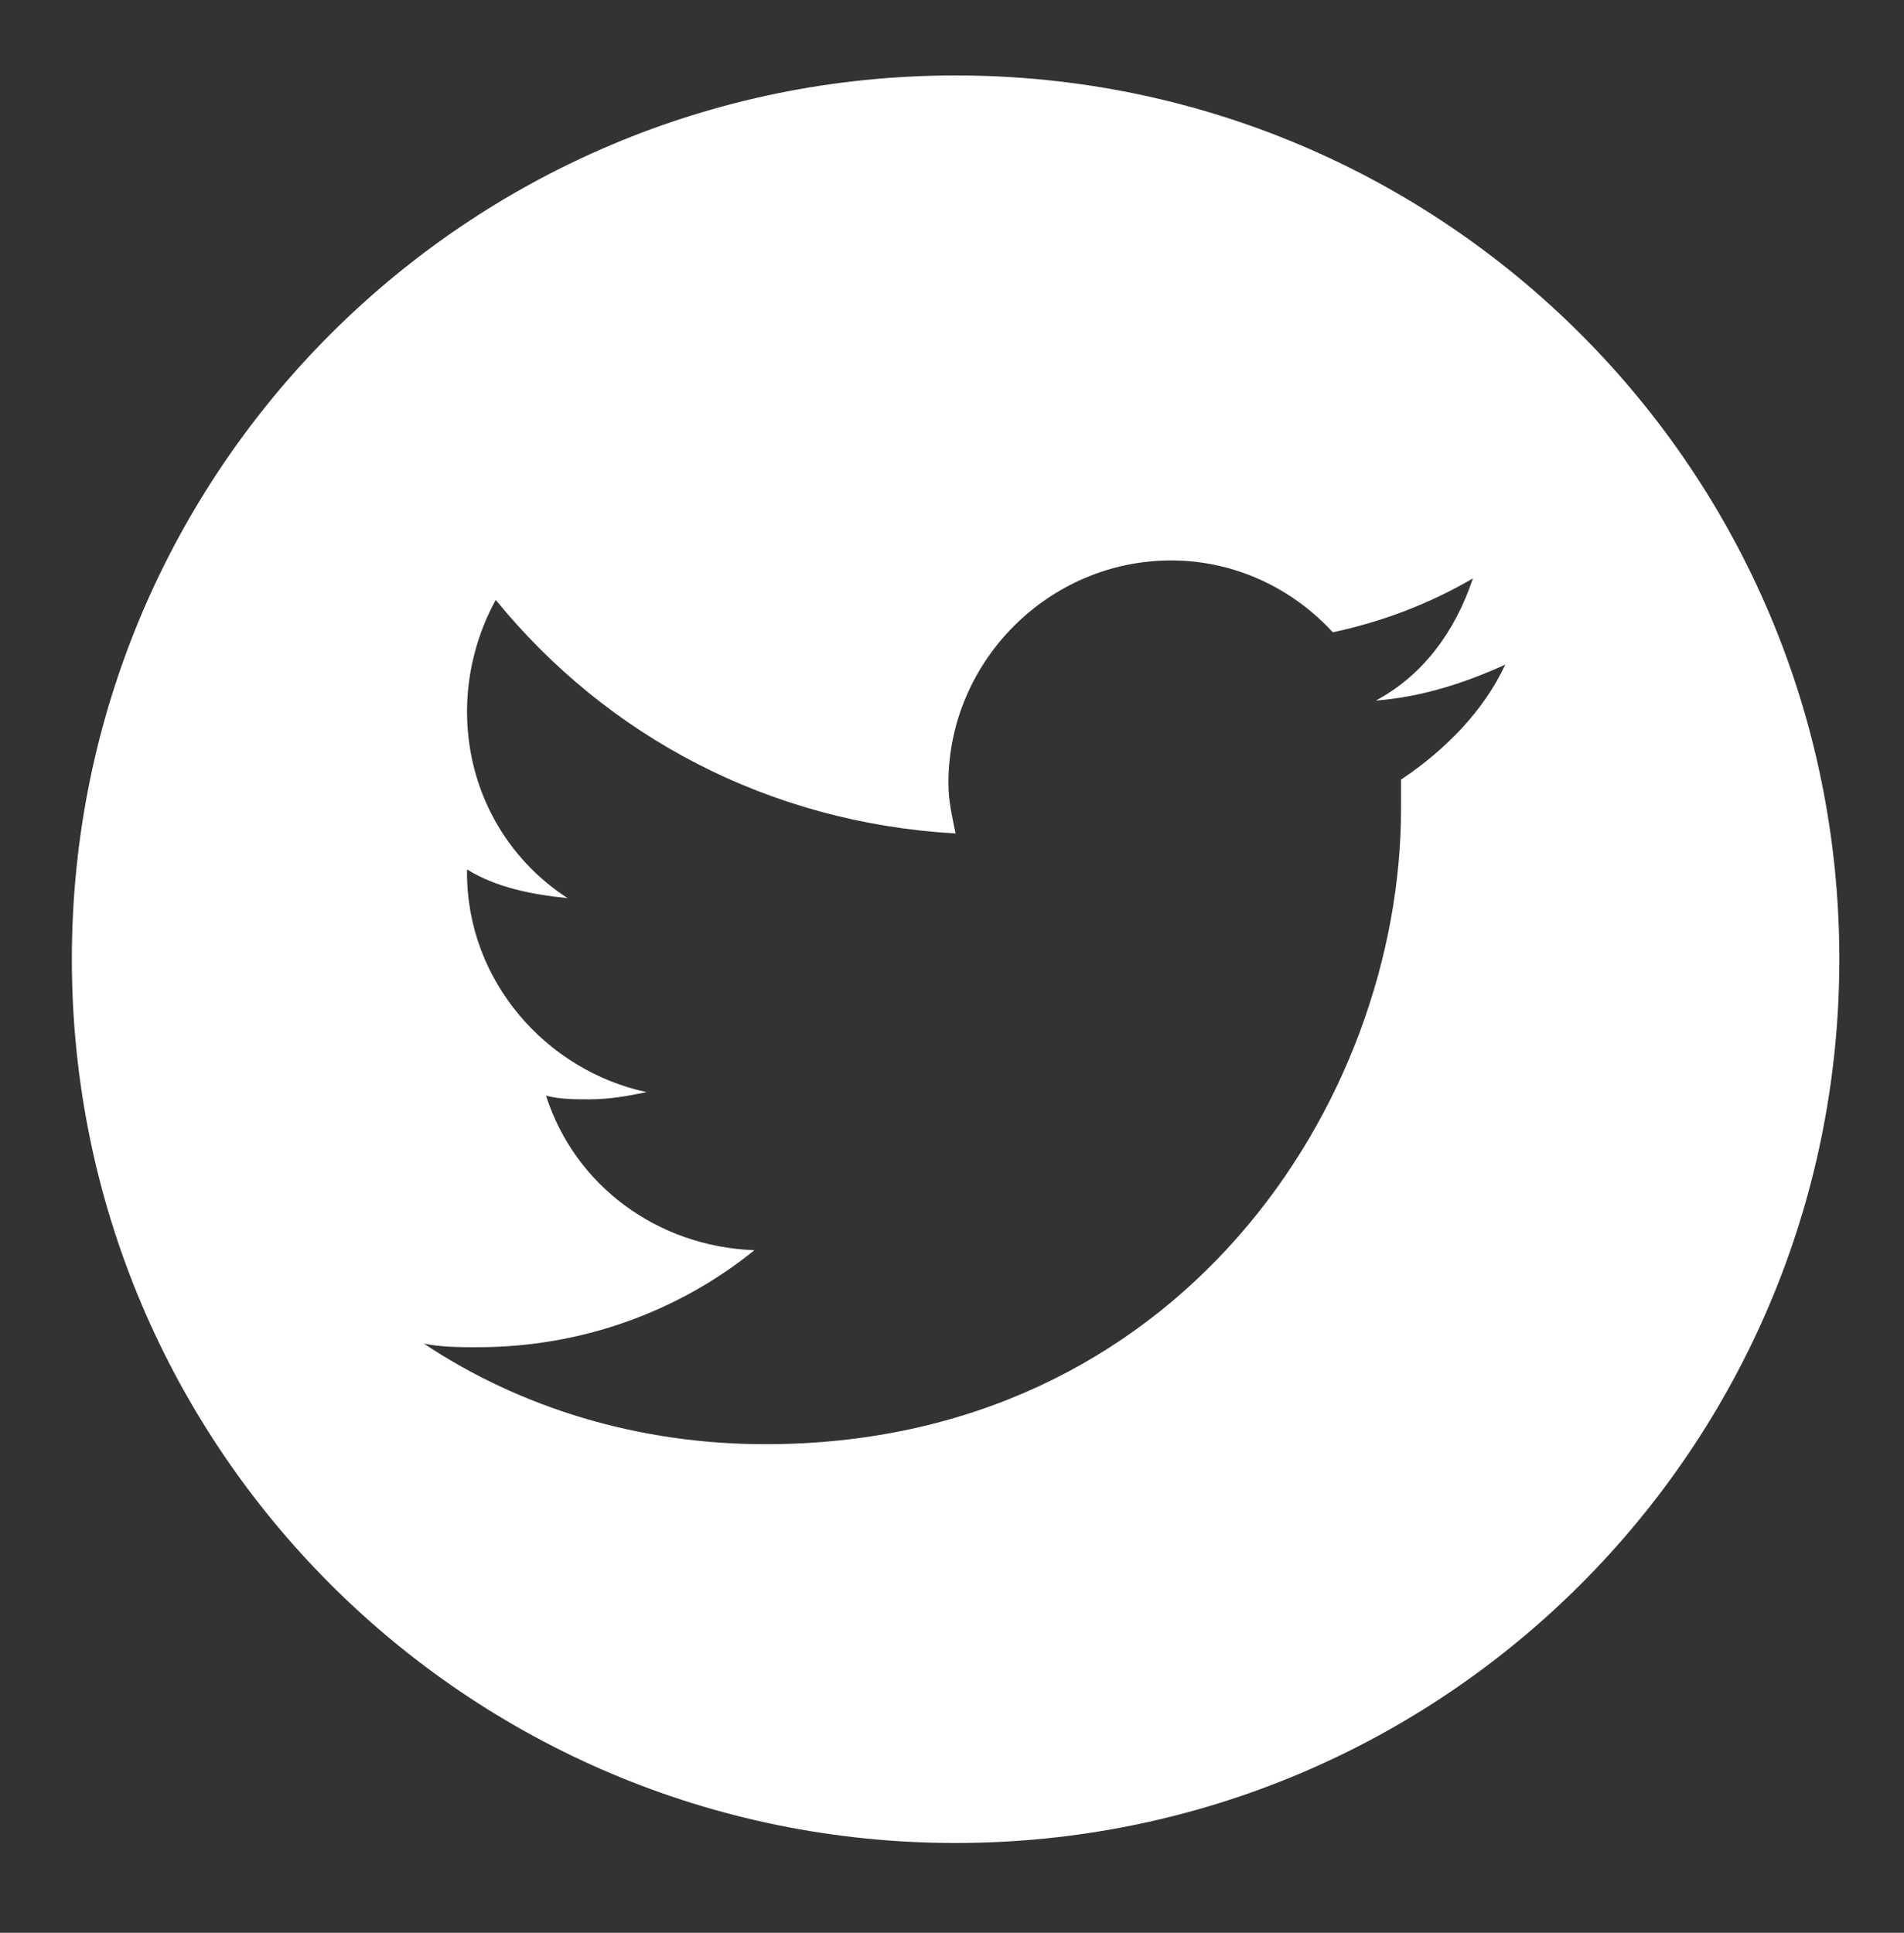 <?xml version="1.0" encoding="utf-8"?>
<!-- Generator: Adobe Illustrator 18.1.1, SVG Export Plug-In . SVG Version: 6.00 Build 0)  -->
<svg version="1.1" id="Layer_1" xmlns="http://www.w3.org/2000/svg" xmlns:xlink="http://www.w3.org/1999/xlink" x="0px" y="0px"
	 viewBox="-99 46.2 53 53.8" enable-background="new -99 46.2 53 53.8" xml:space="preserve">
<rect x="-99" y="46.2" width="53" height="53.8" fill="#333333" stroke="none"/>
<path fill="#FFFFFF" d="M-72.4,48.3C-86,48.3-97,59.3-97,72.9c0,13.6,11,24.6,24.6,24.6s24.6-11,24.6-24.6
	C-47.8,59.3-58.8,48.3-72.4,48.3z M-60,67.9c0,0.3,0,0.5,0,0.8c0,8.2-6.2,17.7-17.7,17.7c-3.5,0-6.8-1-9.5-2.8
	c0.5,0.1,1,0.1,1.5,0.1c2.9,0,5.6-1,7.7-2.7c-2.7-0.1-5-1.8-5.8-4.3c0.4,0.1,0.8,0.1,1.2,0.1c0.6,0,1.1-0.1,1.6-0.2
	c-2.8-0.6-5-3.1-5-6.1c0,0,0-0.1,0-0.1c0.8,0.5,1.8,0.7,2.8,0.8c-1.7-1.1-2.8-3-2.8-5.2c0-1.1,0.3-2.2,0.8-3.1
	c3.1,3.8,7.6,6.2,12.8,6.5c-0.1-0.5-0.2-0.9-0.2-1.4c0-3.4,2.8-6.2,6.2-6.2c1.8,0,3.4,0.8,4.5,2c1.4-0.3,2.7-0.8,3.9-1.5
	c-0.5,1.5-1.4,2.7-2.7,3.4c1.3-0.1,2.5-0.5,3.6-1C-57.7,66-58.8,67.1-60,67.9z"/>
</svg>
